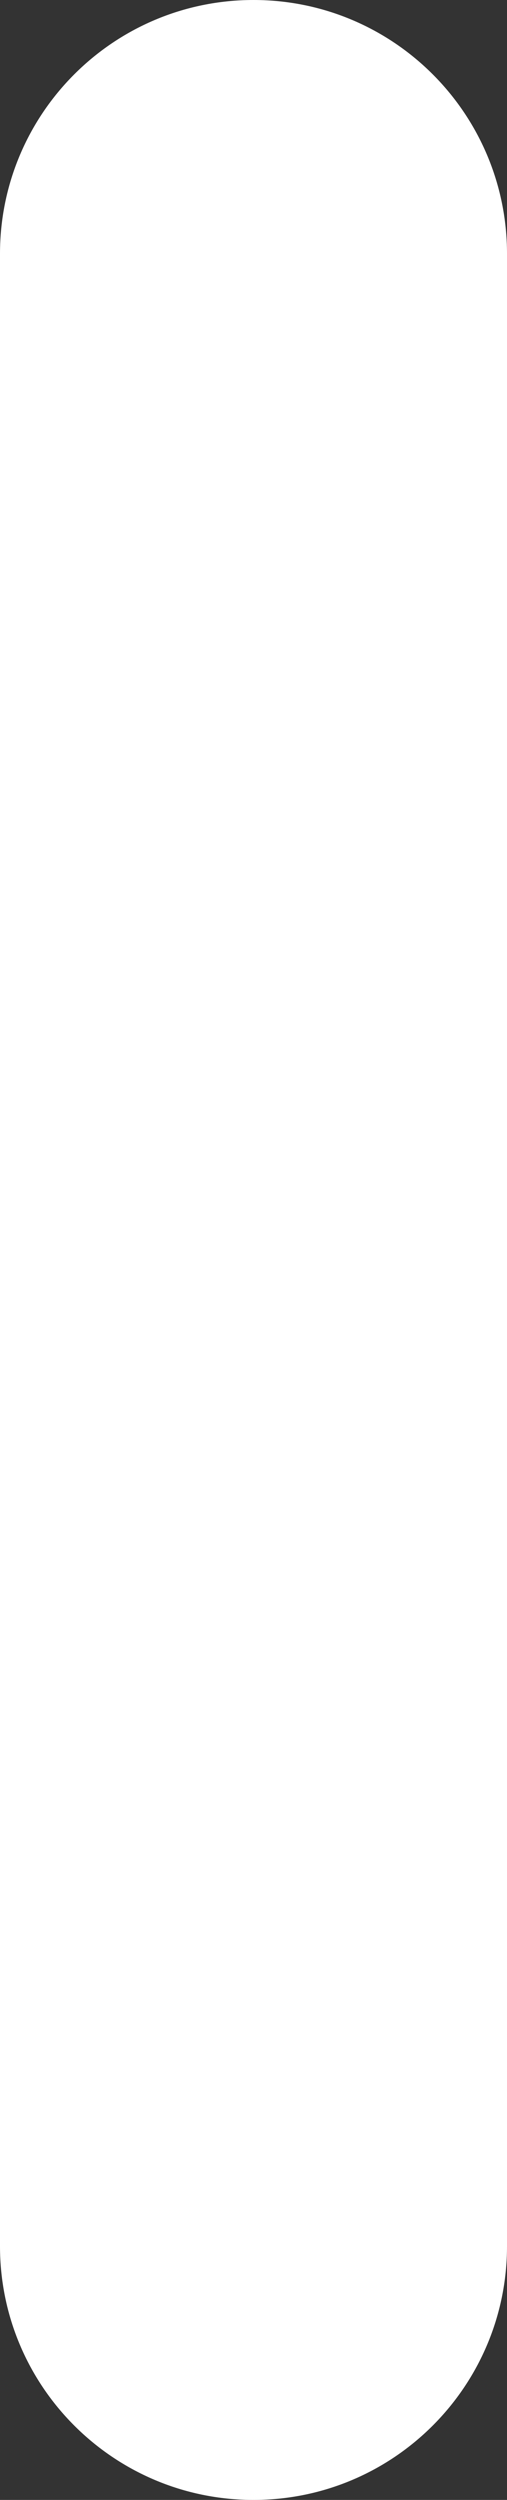 <svg xmlns="http://www.w3.org/2000/svg" width="66" height="325" viewBox="0 0 66 325" fill="none">
    <rect x="0" y="0" width="66" height="325" fill="#333333" stroke="none"/>
    <path d="M0 33C0 14.775 14.775 0 33 0C51.225 0 66 14.775 66 33V292C66 310.225 51.225 325 33 325C14.775 325 0 310.225 0 292V33Z" fill="white"/>
</svg>